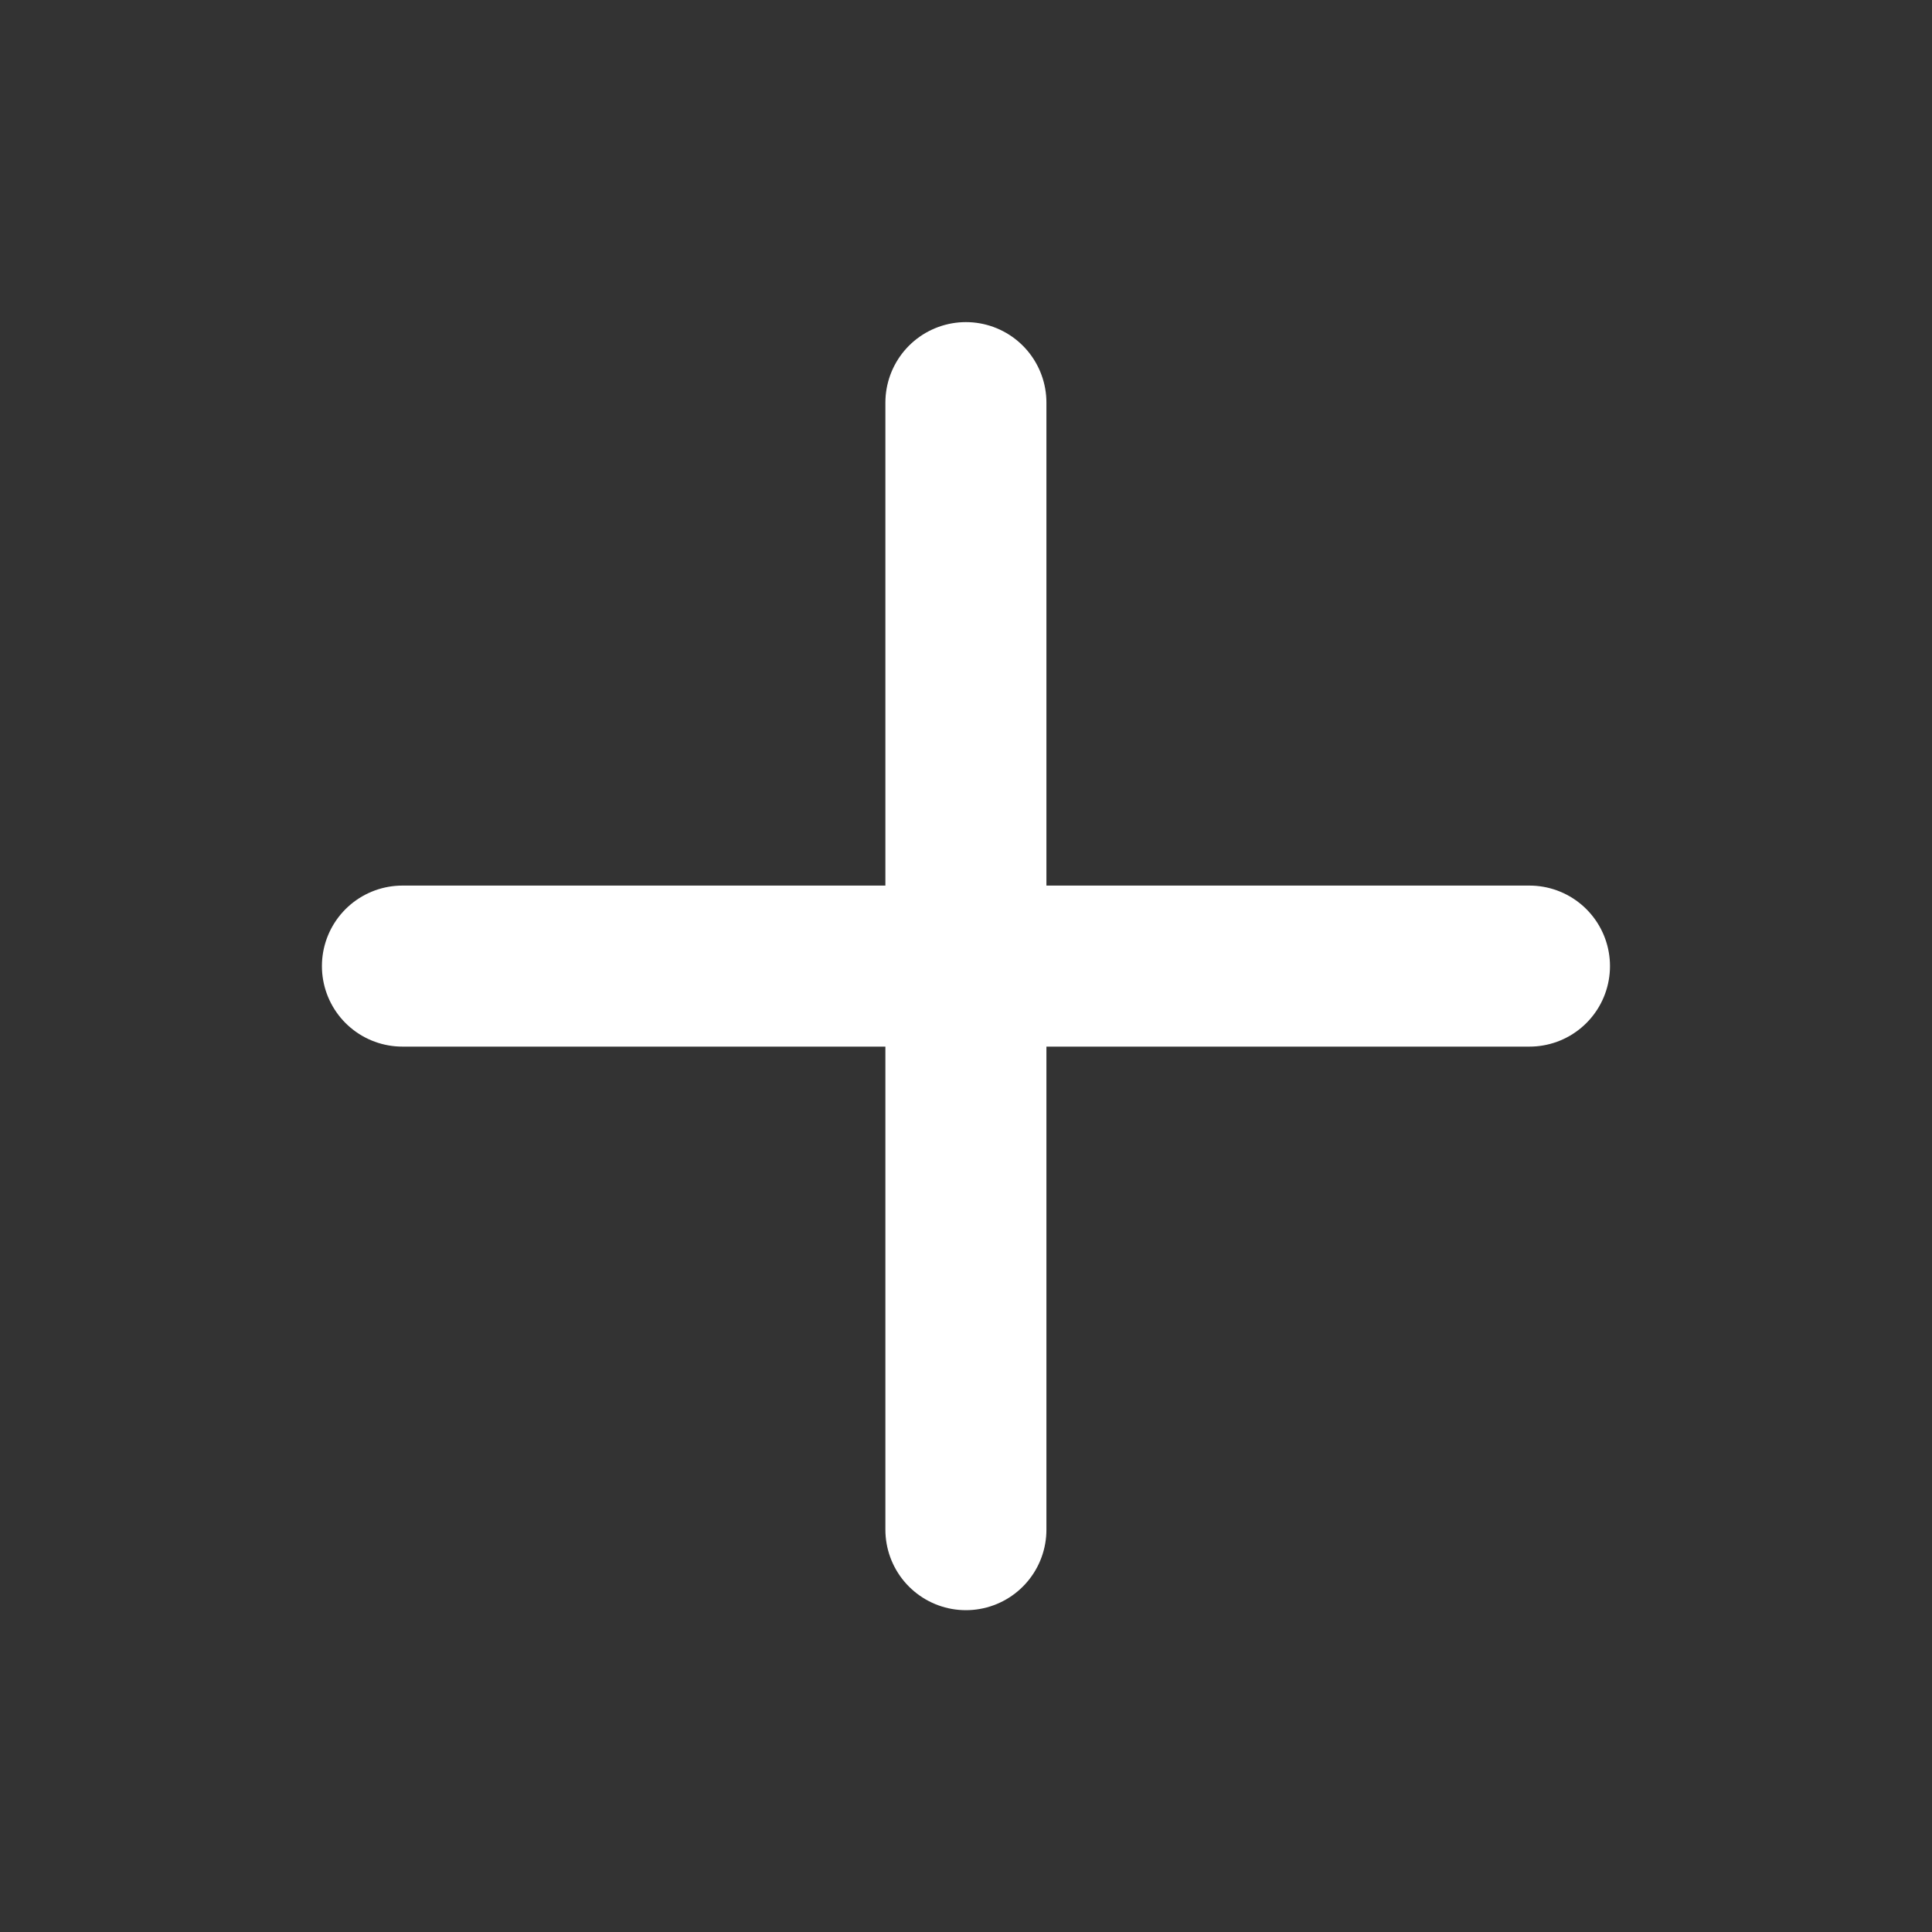 <svg width="20" height="20" viewBox="0 0 20 20" fill="none" xmlns="http://www.w3.org/2000/svg">
<rect x="0" y="0" width="20" height="20" fill="#333333" stroke="none"/>
<path d="M9.999 4.168V15.835M4.166 10.001H15.833" stroke="white" stroke-width="1.667" stroke-linecap="round" stroke-linejoin="round"/>
</svg>
